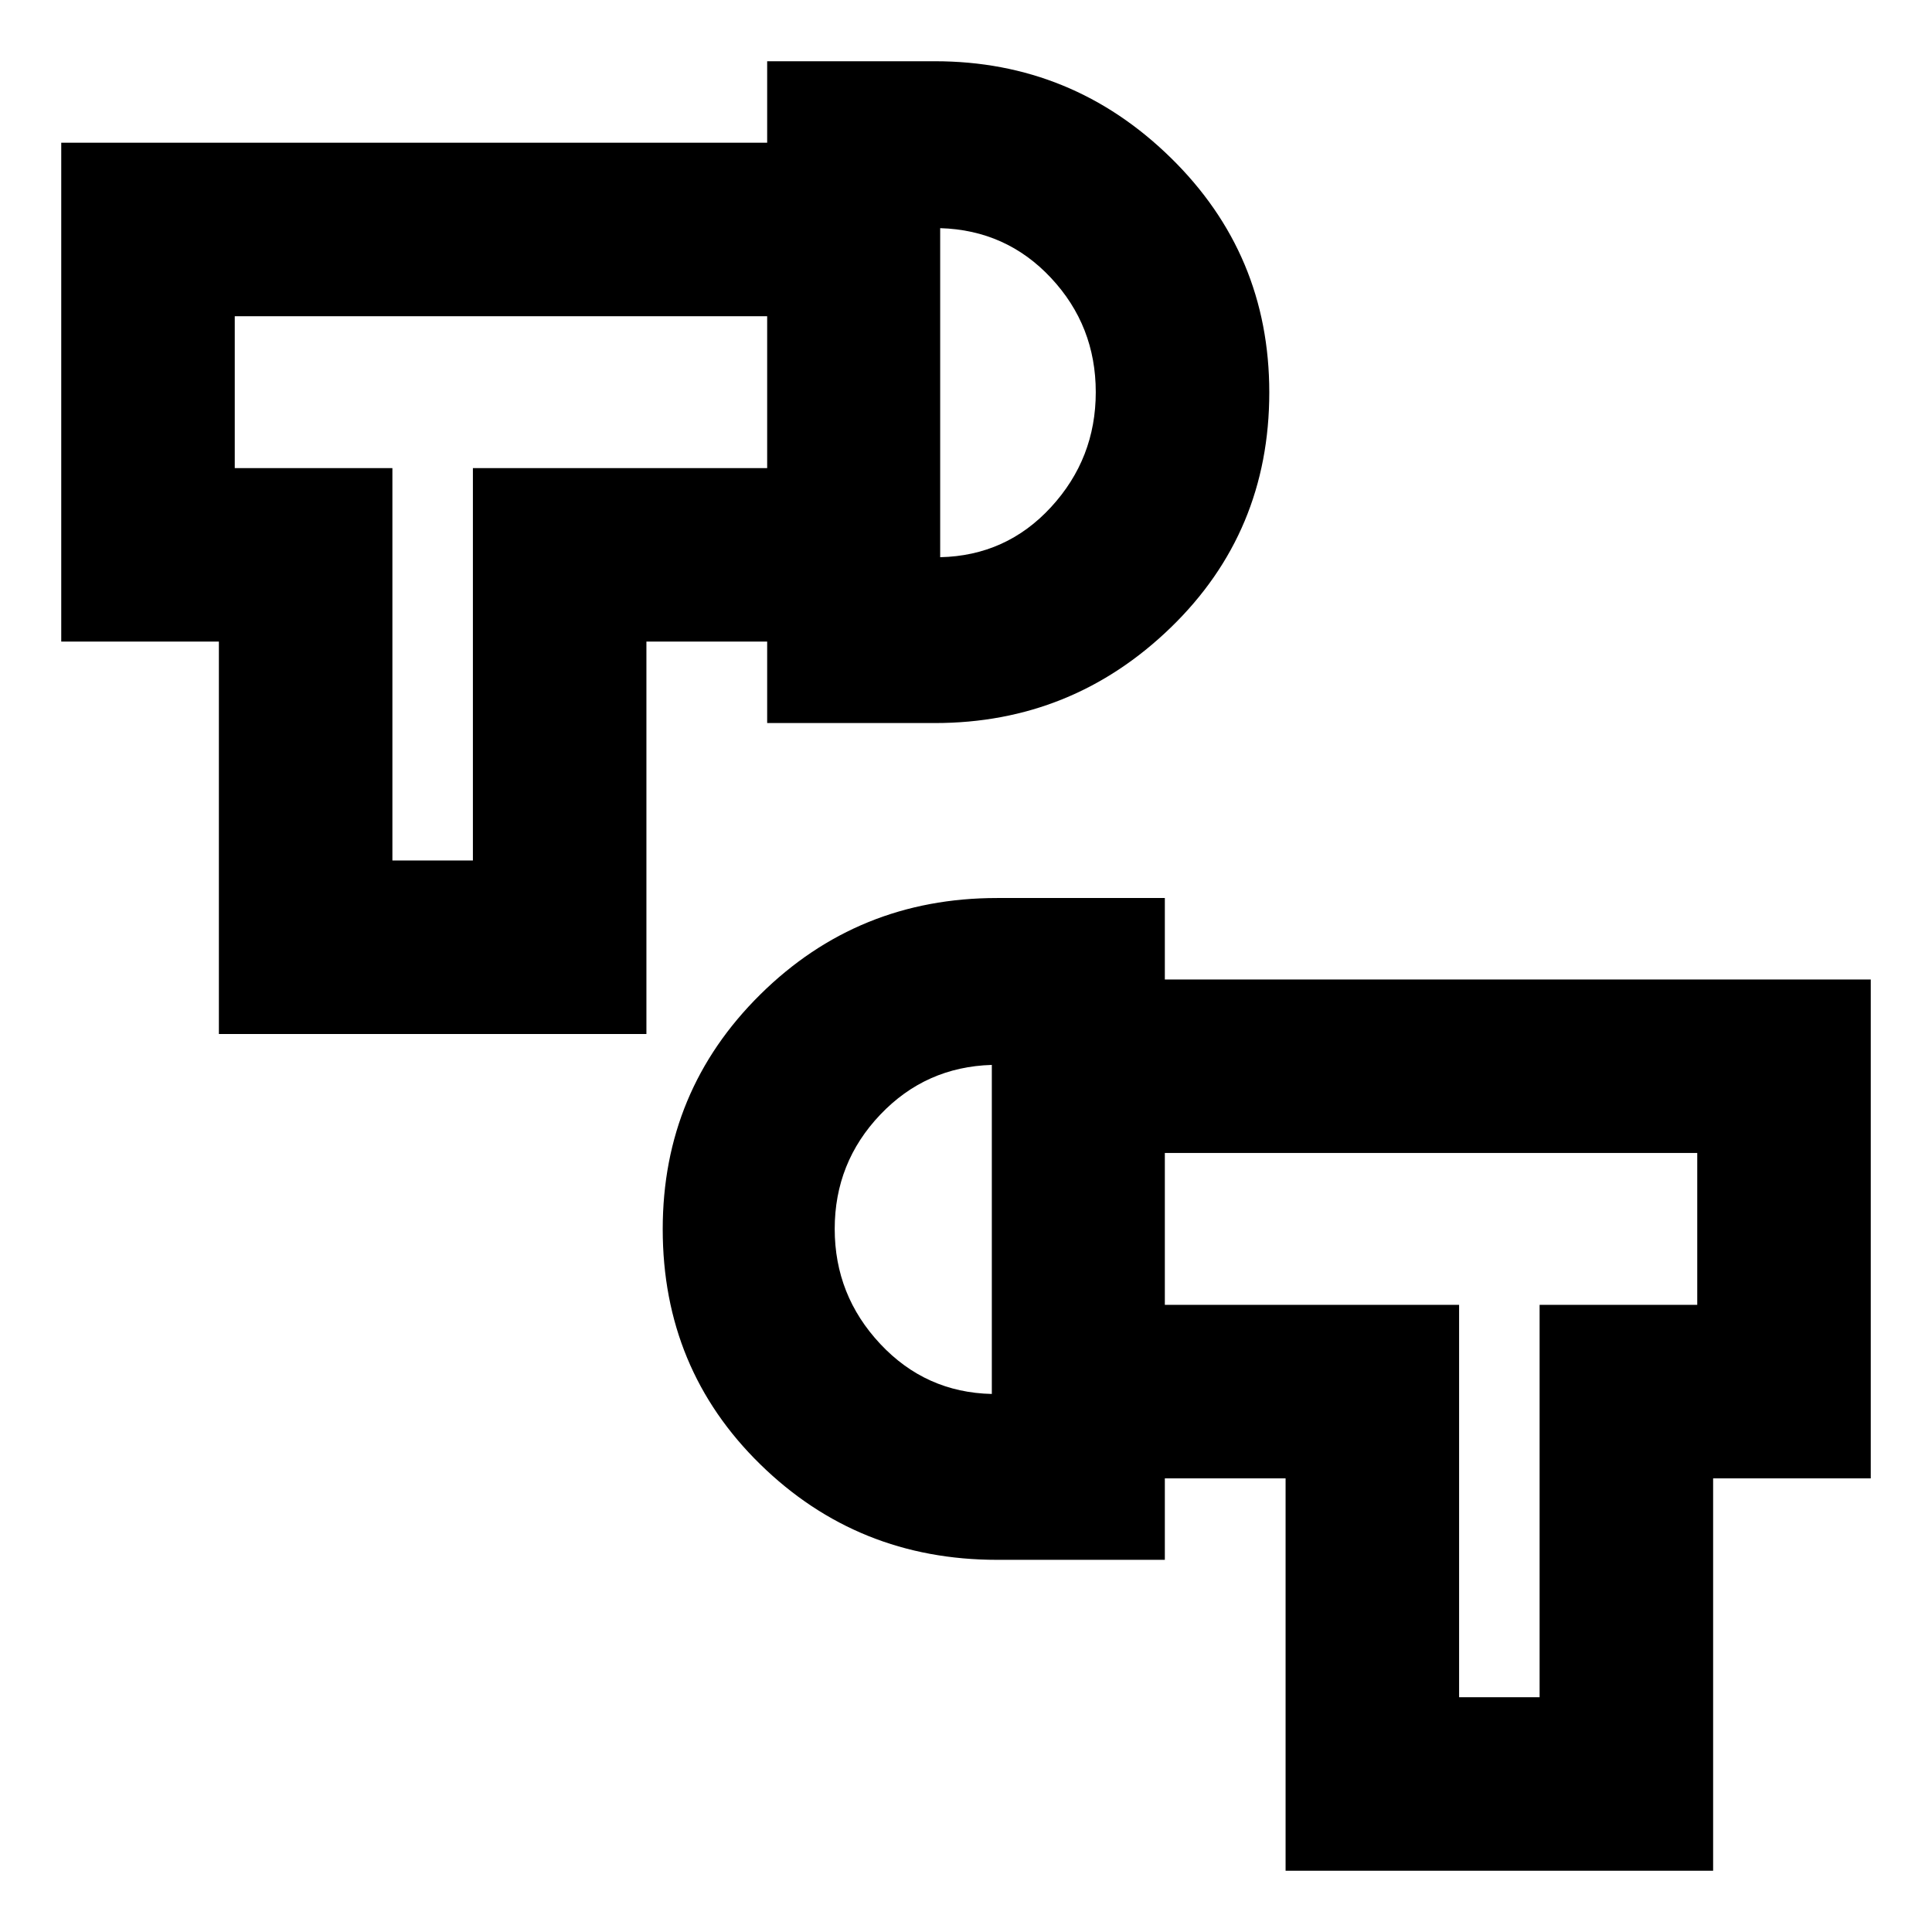 <svg xmlns="http://www.w3.org/2000/svg" height="24" viewBox="0 -960 960 960" width="24"><path d="M638.8-30.43v-194.98h-60v-86.22h146.22v194.98h40v-194.98h78.33v-75.46H578.8v-86.21h350.77v247.89h-78.33v194.98H638.8Zm-143.34-154.5q-69.2 0-117.68-47.44-48.48-47.43-48.48-116.87 0-68.67 48.48-116.61 48.48-47.93 117.68-47.93h83.34v328.85h-83.34Zm-2.63-82.42v-163.5q-32.85.96-55.46 24.74-22.61 23.78-22.61 56.75t22.61 57.13q22.61 24.16 55.46 24.88ZM108.76-446.22V-641.2H30.43v-247.89H381.2v86.22H116.65v75.46h78.33v194.97h40v-194.97H381.2v86.21h-60v194.98H108.76Zm272.44-154.5v-328.85h83.34q68.2 0 117.18 47.94 48.98 47.93 48.98 116.61 0 69.43-48.98 116.87-48.98 47.43-117.18 47.43H381.2Zm85.97-82.41q32.85-.72 55.08-24.88 22.23-24.16 22.23-57.13t-22.23-56.75q-22.23-23.78-55.08-24.74v163.5Zm25.66 333.65Zm-25.66-415.78Zm-252.19 0Zm530.04 415.78Z"/></svg>